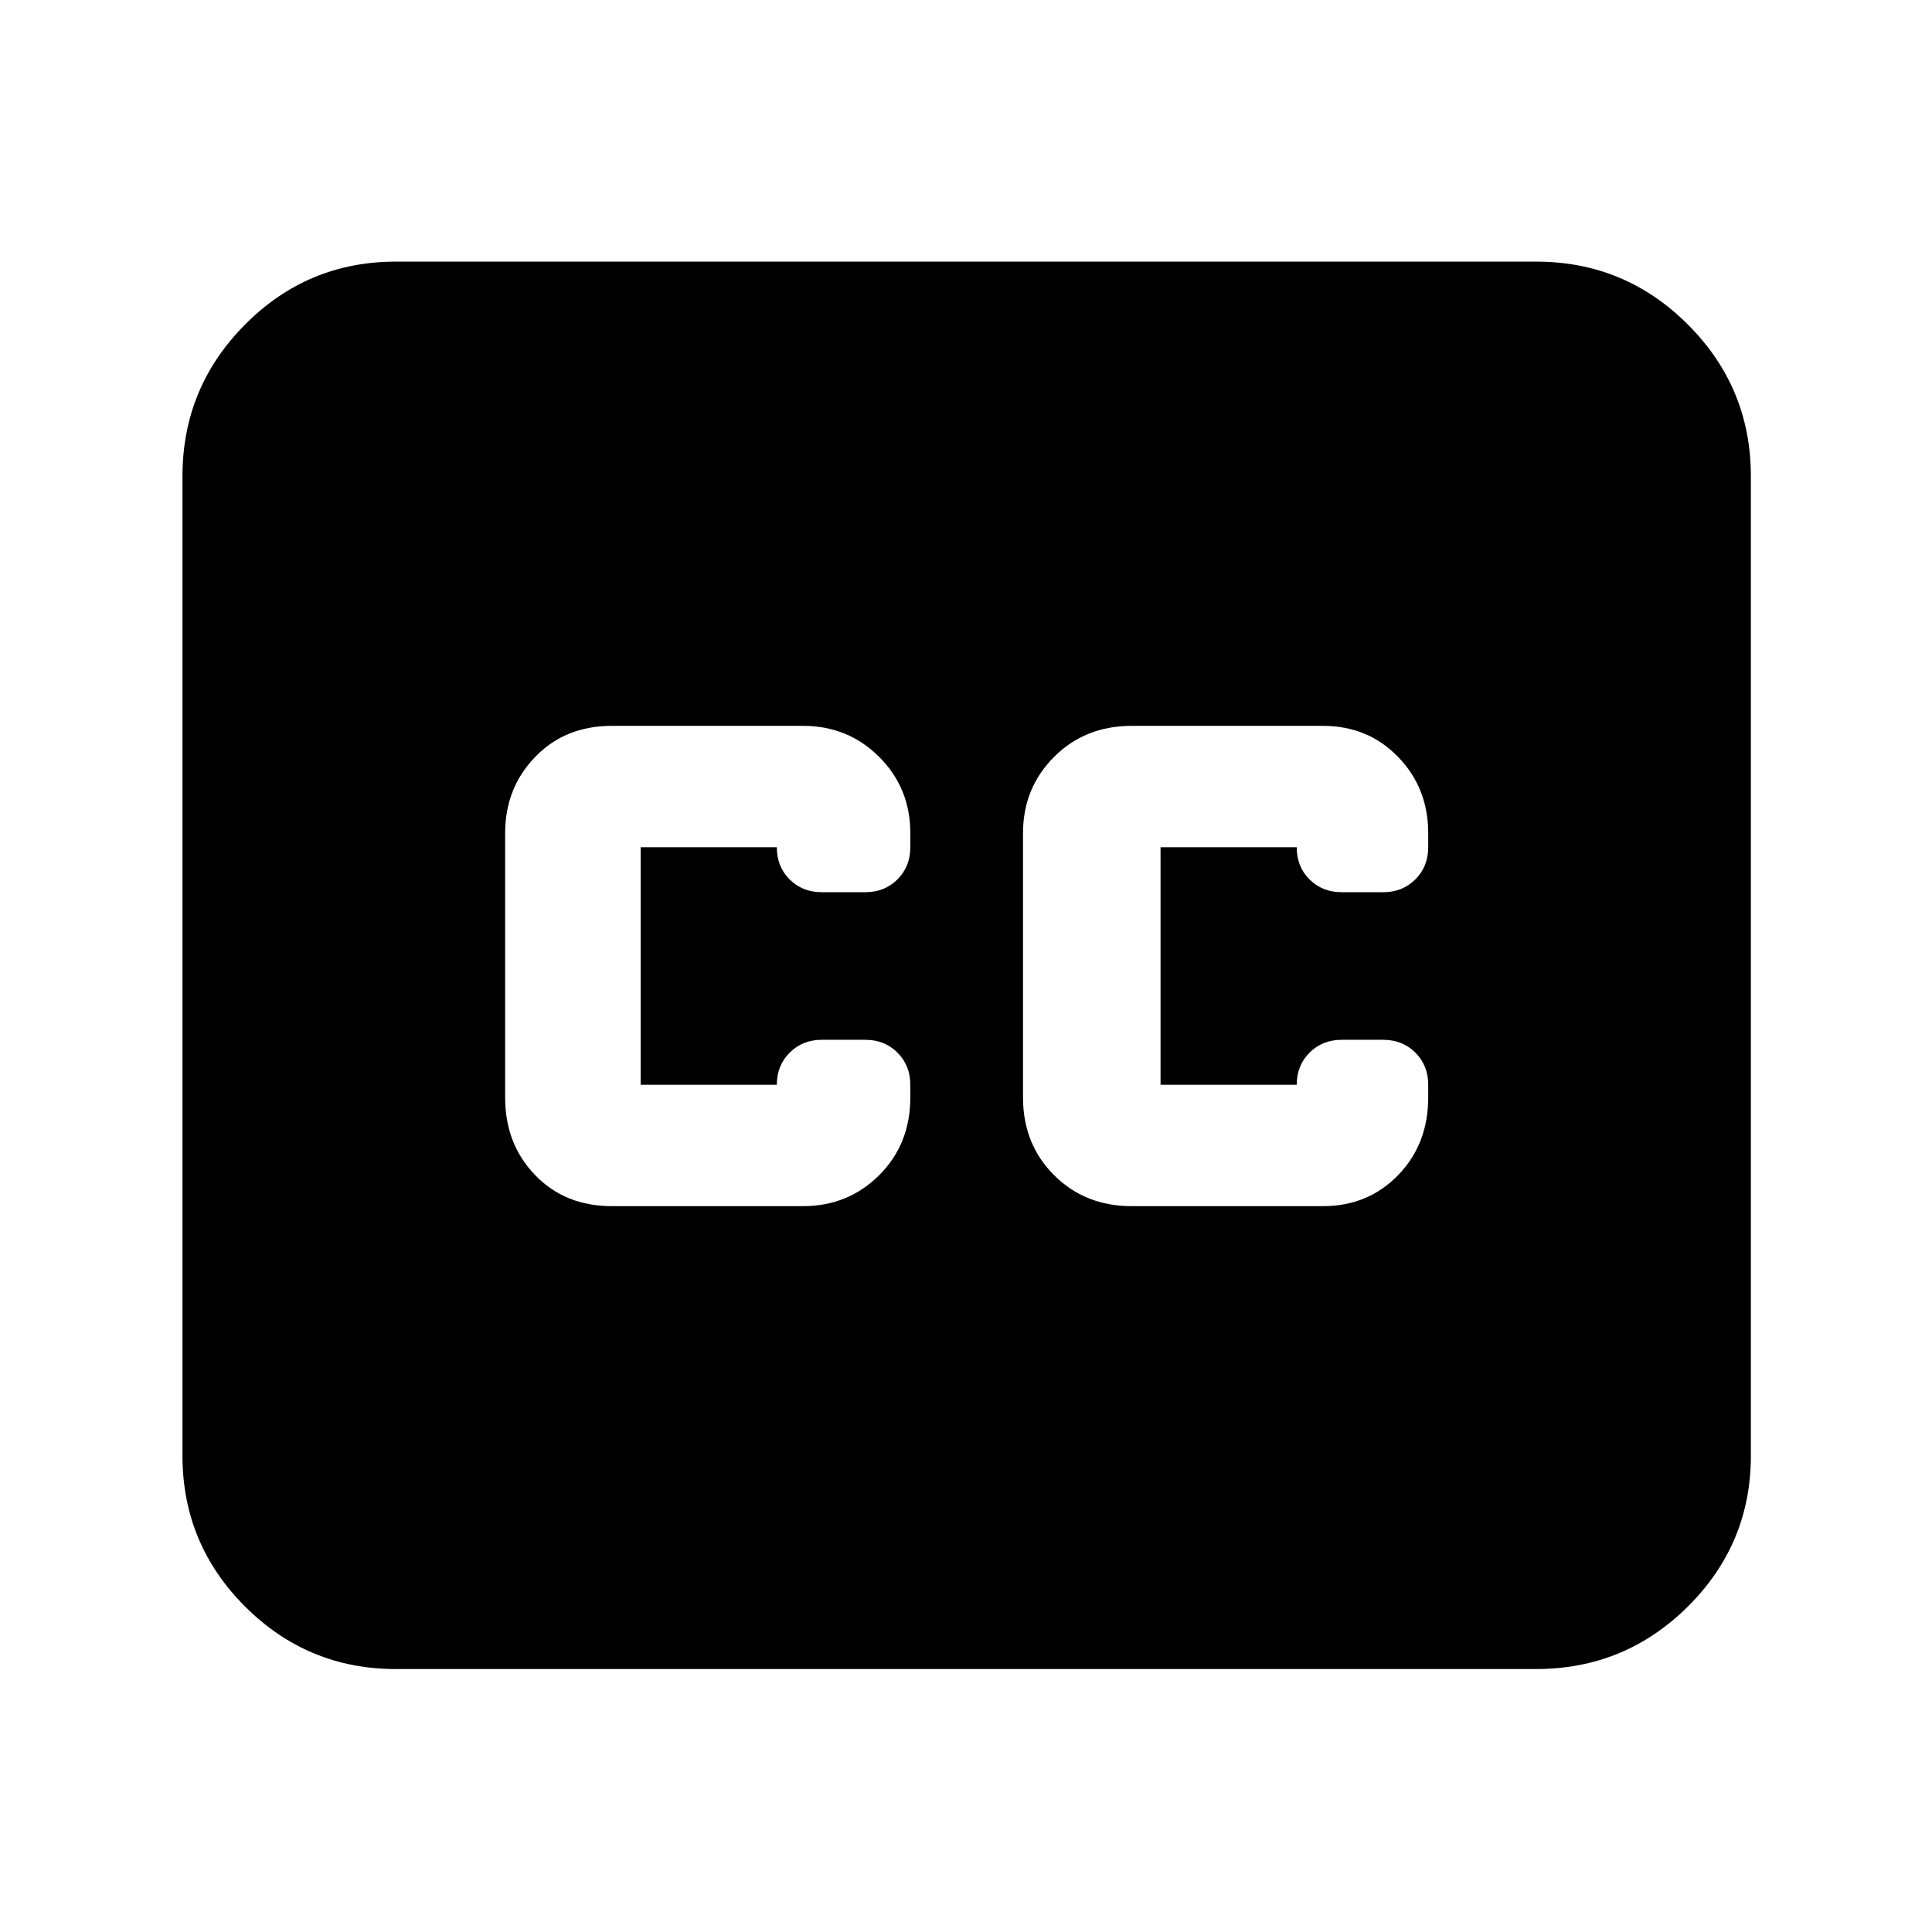 <svg xmlns="http://www.w3.org/2000/svg" height="40" viewBox="0 -960 960 960" width="40"><path d="M196.67-130.67q-43.83 0-74.92-31.08-31.08-31.09-31.08-74.92v-486.66q0-44.1 31.08-75.39Q152.84-830 196.67-830h566.66q44.1 0 75.39 31.28Q870-767.43 870-723.33v486.66q0 43.83-31.28 74.92-31.29 31.08-75.39 31.08H196.67Zm107.33-230h95q22.43 0 37.88-15.41 15.45-15.42 15.45-38.59V-421q0-9.57-6.38-15.95-6.38-6.38-15.95-6.38h-21.67q-9.57 0-15.95 6.38Q386-430.57 386-421h-67.67v-118H386q0 9.67 6.38 16t15.95 6.33H430q9.57 0 15.95-6.38 6.38-6.38 6.38-15.95v-7q0-22.43-15.45-37.88-15.45-15.45-37.88-15.45h-95q-23.17 0-38.08 15.45Q251-568.43 251-546v131.33q0 23.17 14.92 38.59 14.91 15.41 38.08 15.41Zm353.33-238.66h-95q-23.16 0-38.58 15.45-15.42 15.45-15.42 37.88v131.33q0 23.17 15.42 38.59 15.42 15.41 38.58 15.41h95q22.44 0 37.39-15.41 14.95-15.42 14.95-38.59V-421q0-9.57-6.38-15.95-6.39-6.38-15.96-6.38h-20.66q-9.57 0-15.96 6.38-6.38 6.38-6.38 15.95h-67.66v-118h67.66q0 9.67 6.38 16 6.39 6.33 15.96 6.33h20.66q9.57 0 15.96-6.38 6.38-6.38 6.38-15.95v-7q0-22.43-14.95-37.88-14.95-15.45-37.39-15.45Z"/></svg>